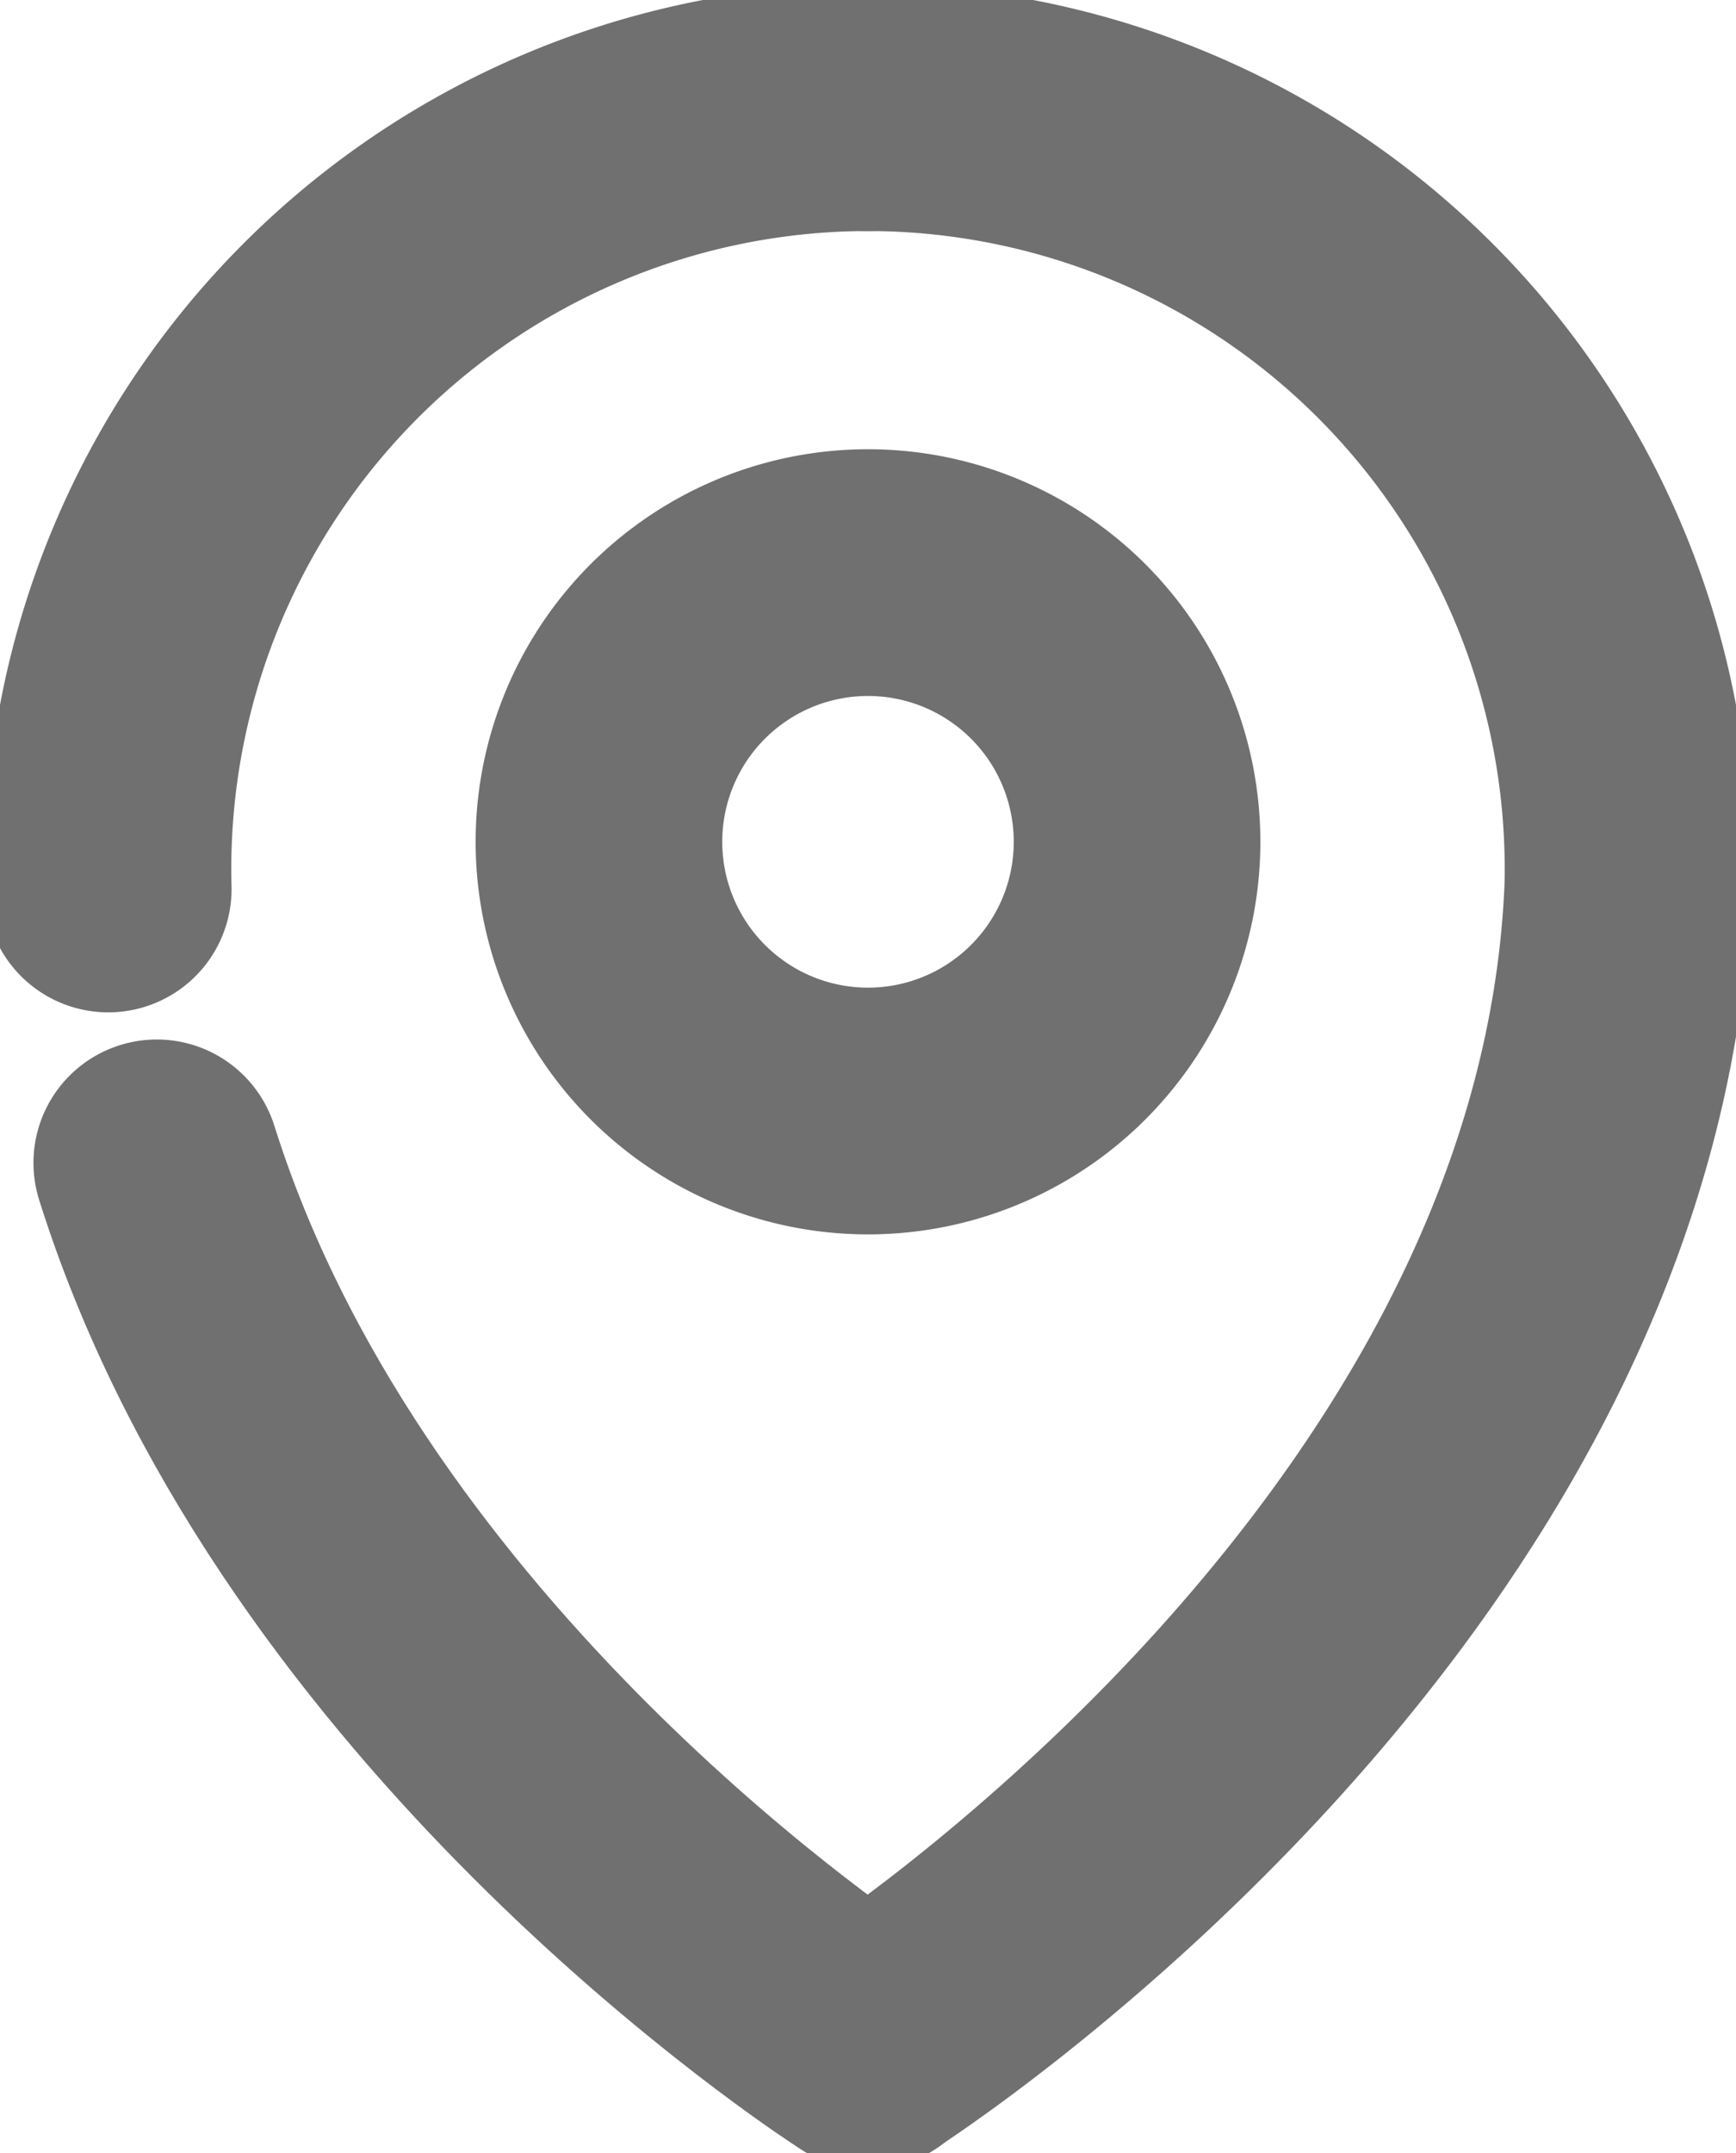 <svg id="Grupo_6" data-name="Grupo 6" xmlns="http://www.w3.org/2000/svg" xmlns:xlink="http://www.w3.org/1999/xlink" width="21.118" height="26.181" viewBox="0 0 21.118 26.181">
  <defs>
    <clipPath id="clip-path">
      <rect id="Retângulo_4" data-name="Retângulo 4" width="21.118" height="26.181" fill="none" stroke="#707070" stroke-width="3"/>
    </clipPath>
  </defs>
  <g id="Grupo_5" data-name="Grupo 5" clip-path="url(#clip-path)">
    <path id="Caminho_10" data-name="Caminho 10" d="M12.091,16.226h0a3.273,3.273,0,1,1,4.628,0A3.272,3.272,0,0,1,12.091,16.226Z" transform="translate(-3.846 -3.676)" fill="none" stroke="#707070" stroke-linecap="round" stroke-linejoin="round" stroke-width="3"/>
    <path id="Caminho_11" data-name="Caminho 11" d="M16.133,2a9.255,9.255,0,0,1,9.242,9.5c-.35,8.4-9.242,14.059-9.242,14.059" transform="translate(-5.574 -0.691)" fill="none" stroke="#707070" stroke-linecap="round" stroke-linejoin="round" stroke-width="3"/>
    <path id="Caminho_12" data-name="Caminho 12" d="M2.913,21.6q.174.553.389,1.083c2.386,5.911,8.263,9.653,8.263,9.653" transform="translate(-1.006 -7.461)" fill="none" stroke="#707070" stroke-linecap="round" stroke-linejoin="round" stroke-width="3"/>
    <path id="Caminho_13" data-name="Caminho 13" d="M11.25,2a9.255,9.255,0,0,0-9.242,9.5" transform="translate(-0.691 -0.691)" fill="none" stroke="#707070" stroke-linecap="round" stroke-linejoin="round" stroke-width="3"/>
  </g>
</svg>
